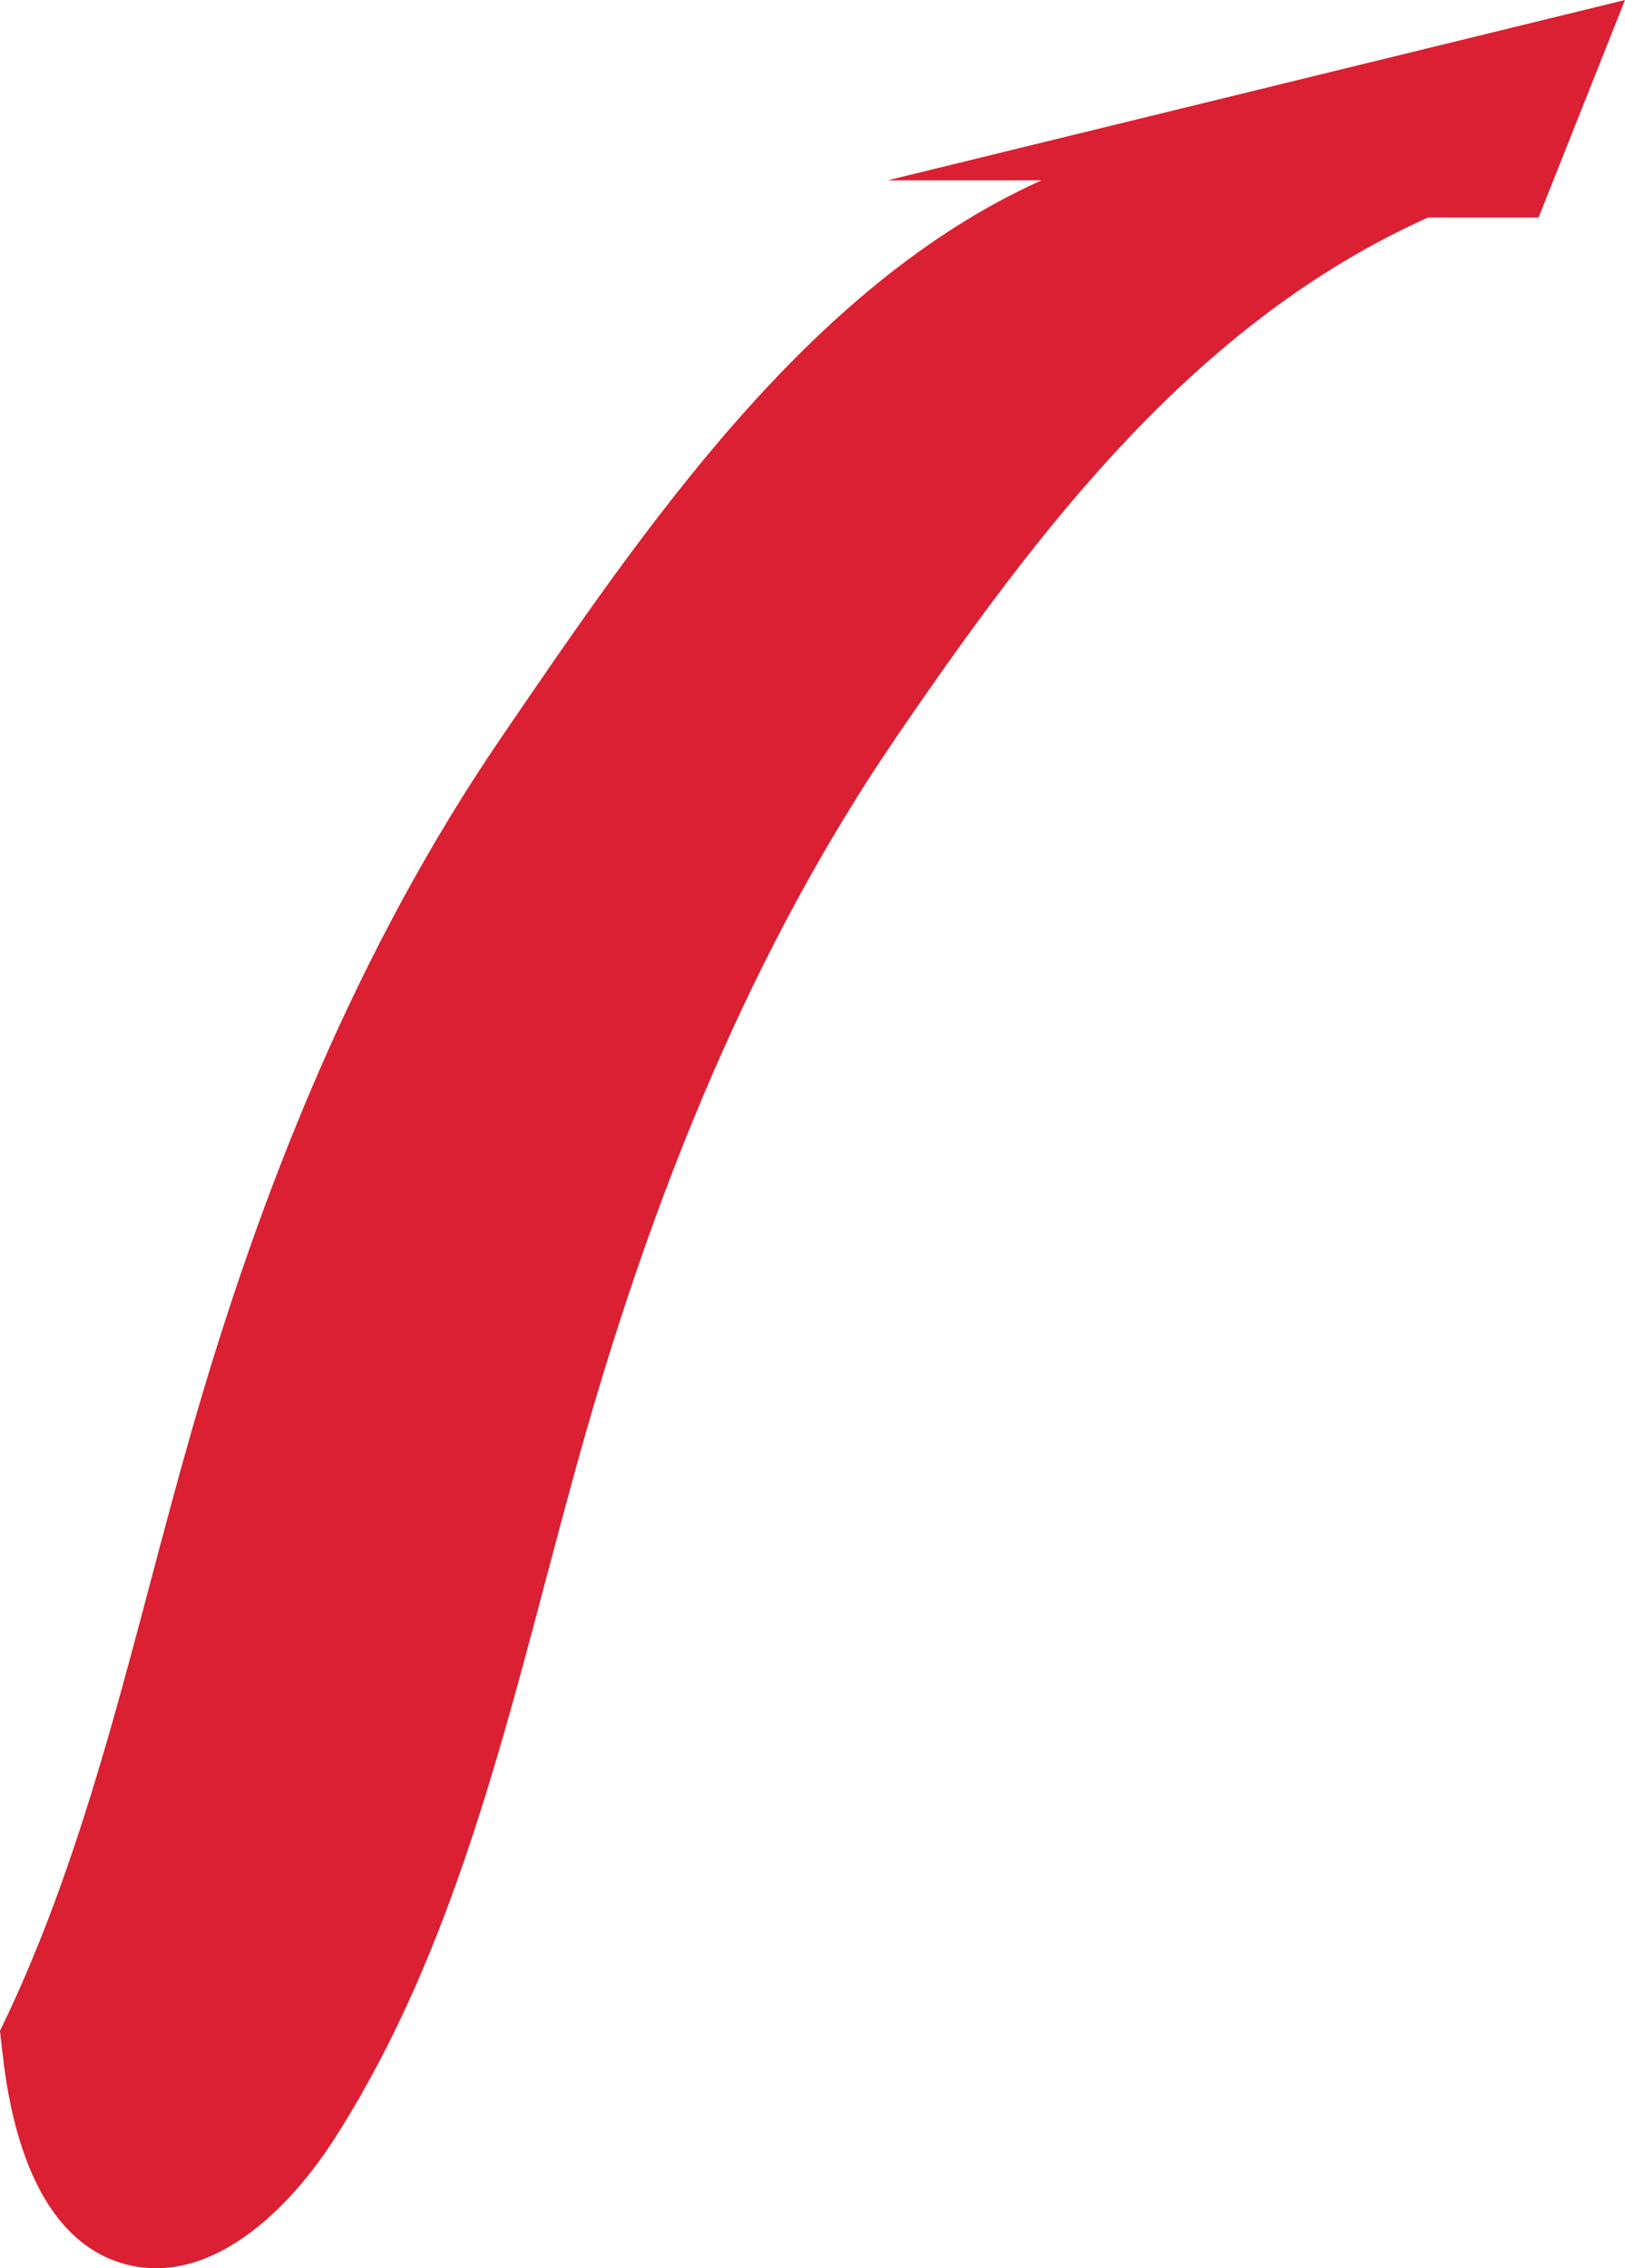<svg width="516" height="720" viewBox="0 0 516 720" fill="none" xmlns="http://www.w3.org/2000/svg">
<path d="M516 0L488.553 69.049H453.443C379.654 102.207 330.136 167.36 284.551 234.083C238.966 300.807 208.387 376.76 186.126 454.415C164.128 531.168 149.21 611.876 106.073 679.108C94.841 696.595 77.897 714.286 58.9 718.865H58.871C52.883 720.305 46.692 720.45 40.413 718.865C39.917 718.735 39.437 718.618 38.941 718.473C14.131 711.19 4.647 681.463 1.311 655.864C0.816 652.128 0.393 648.377 0 644.641C28.991 585.23 42.423 518.434 60.779 454.415C83.026 376.76 113.605 300.807 159.189 234.083C204.774 167.36 256.915 90.432 330.689 57.26H281.798L516 0Z" fill="#DA2032"/>
</svg>
